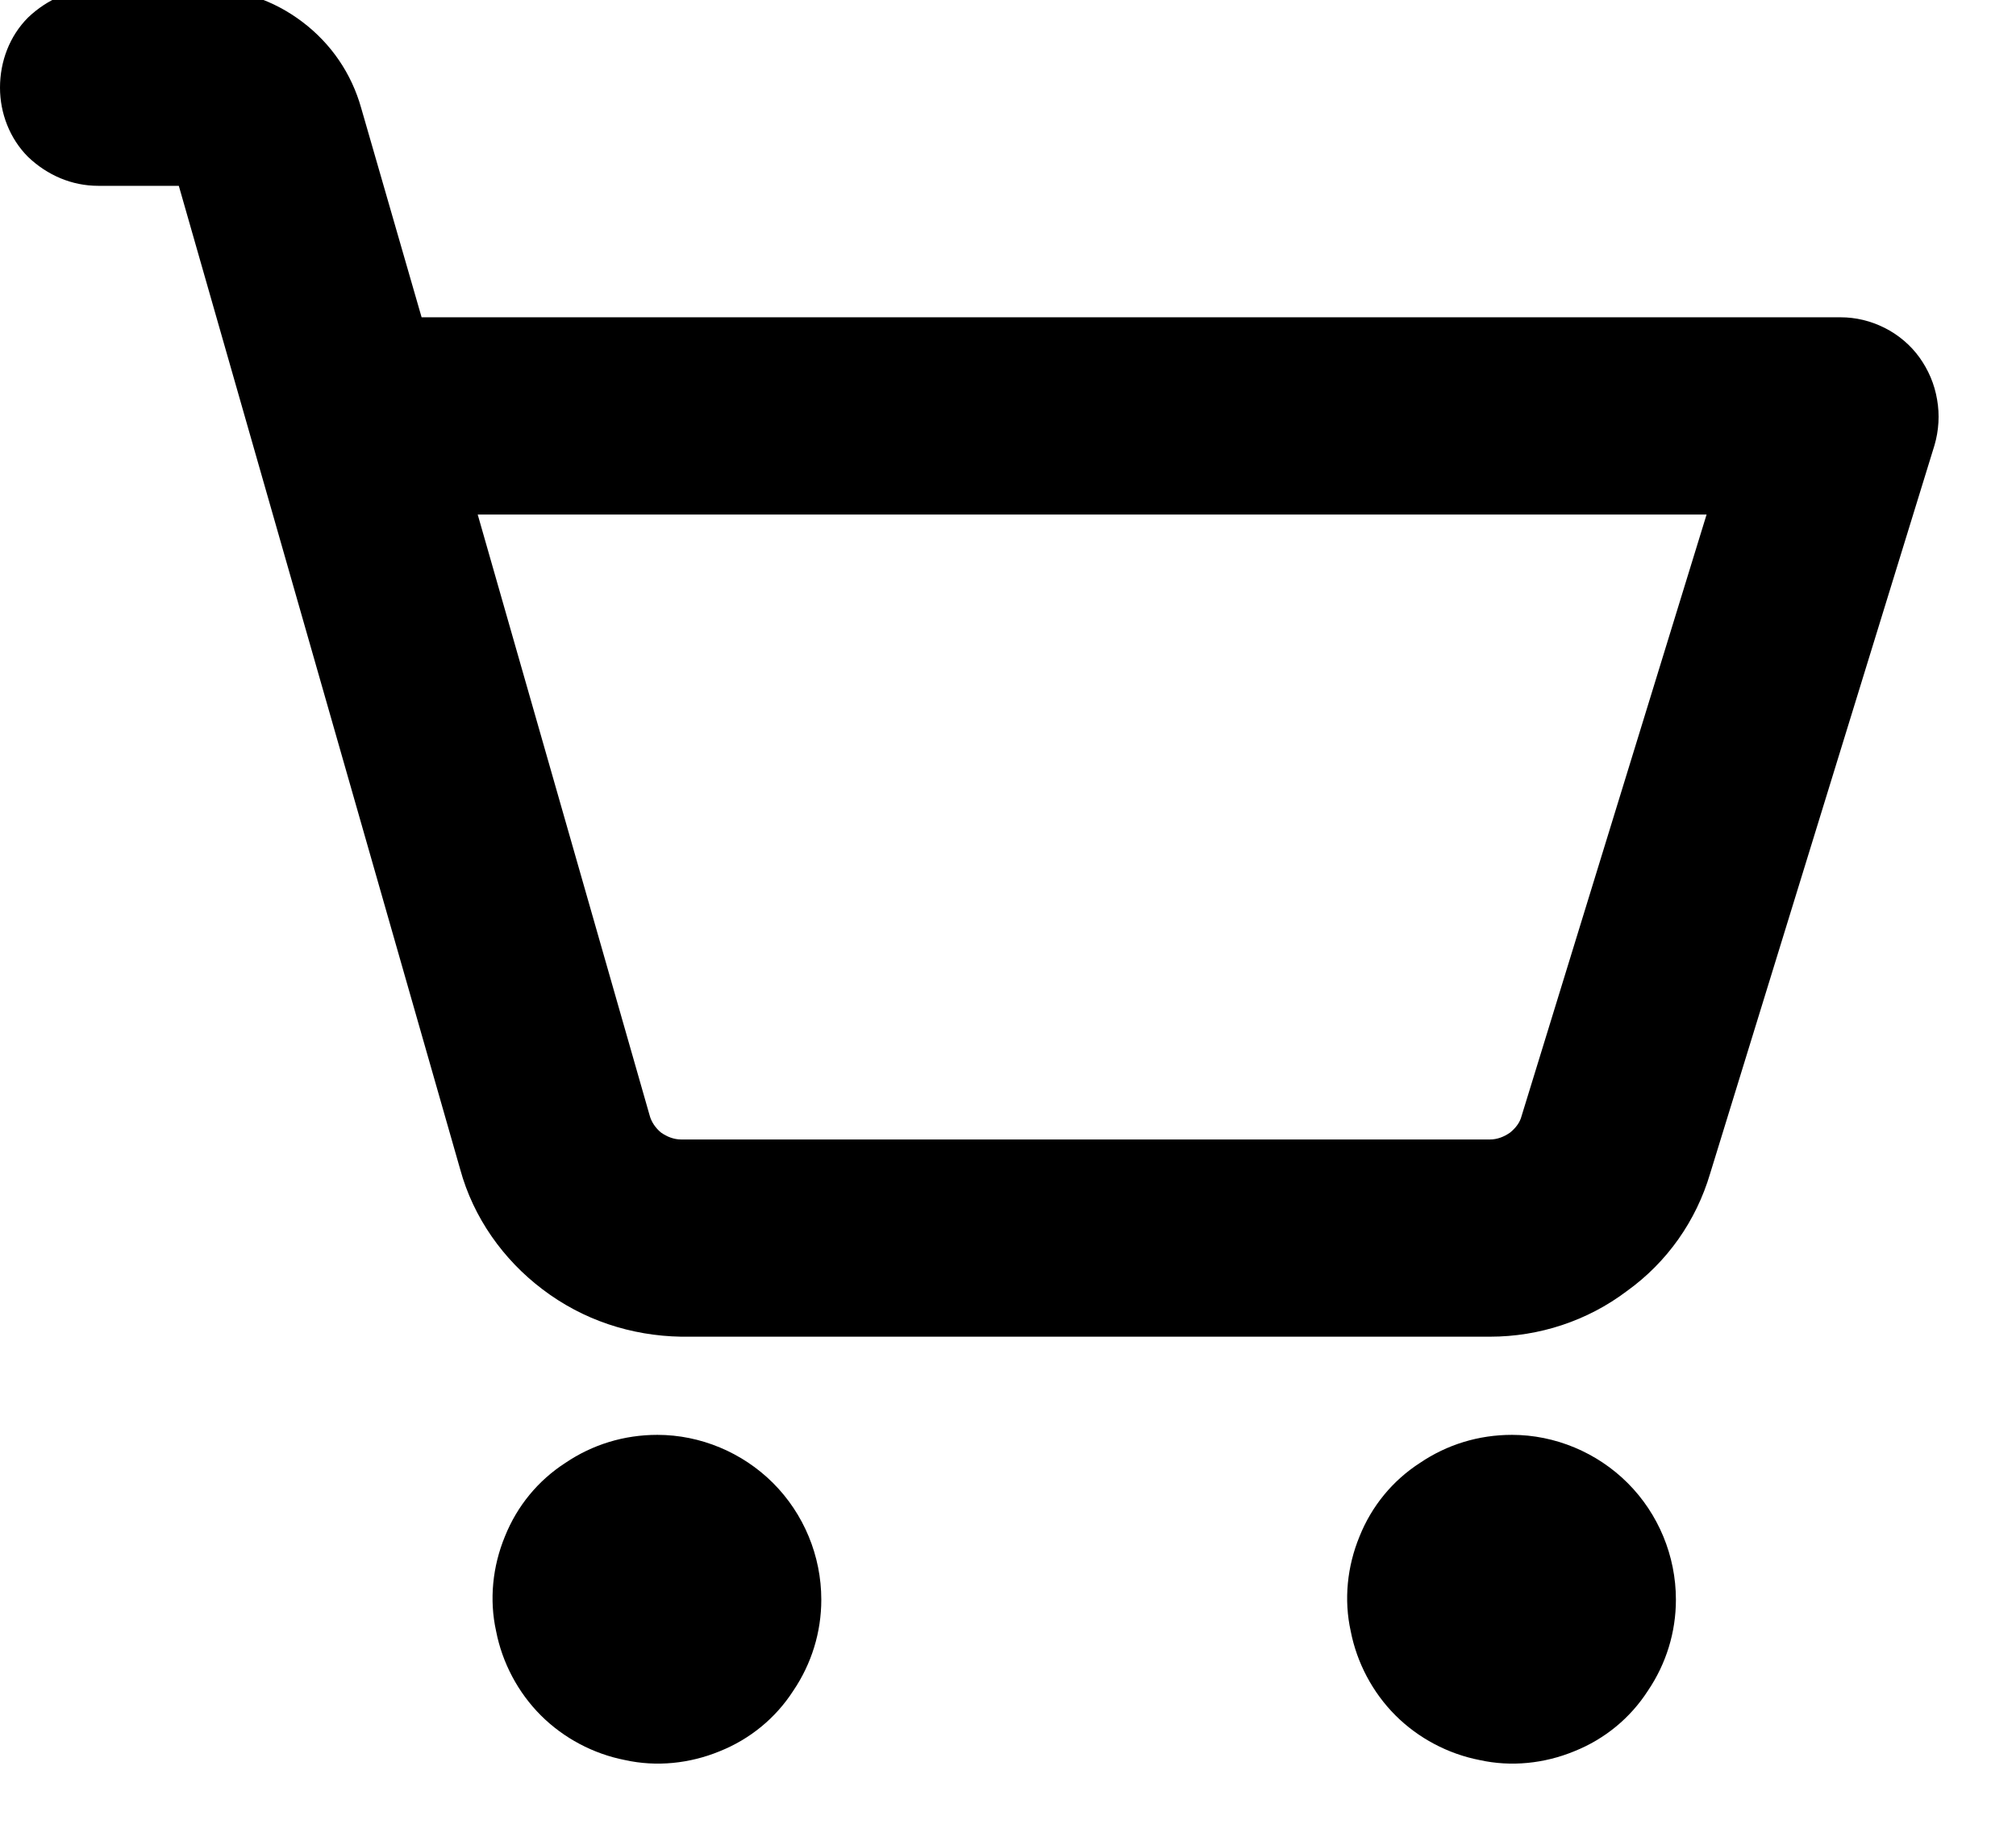 <svg width="23" height="21" viewBox="0 0 23 21" fill="none" xmlns="http://www.w3.org/2000/svg" xmlns:xlink="http://www.w3.org/1999/xlink">
	<desc>
			Created with Pixso.
	</desc>
	<defs/>
	<path id="Vector" d="M9.37 18.25C9.37 18.62 9.26 18.98 9.05 19.29C8.85 19.6 8.56 19.84 8.21 19.98C7.87 20.12 7.49 20.16 7.13 20.08C6.77 20.01 6.43 19.83 6.17 19.57C5.91 19.31 5.73 18.97 5.66 18.61C5.58 18.25 5.62 17.87 5.76 17.53C5.9 17.18 6.14 16.89 6.45 16.69C6.76 16.48 7.12 16.37 7.5 16.37C7.99 16.37 8.47 16.57 8.82 16.92C9.17 17.27 9.37 17.75 9.37 18.25ZM17.25 16.37C16.87 16.37 16.51 16.48 16.2 16.69C15.89 16.89 15.65 17.18 15.51 17.53C15.37 17.87 15.33 18.25 15.41 18.61C15.48 18.97 15.66 19.31 15.92 19.57C16.18 19.83 16.52 20.01 16.88 20.08C17.24 20.16 17.62 20.12 17.96 19.98C18.31 19.84 18.6 19.6 18.8 19.29C19.01 18.98 19.12 18.62 19.12 18.25C19.12 17.75 18.92 17.27 18.57 16.92C18.22 16.57 17.74 16.37 17.25 16.37ZM22.07 5.08L19.51 13.39C19.35 13.93 19.02 14.4 18.56 14.73C18.11 15.07 17.56 15.25 17 15.25L7.77 15.25C7.2 15.24 6.65 15.06 6.19 14.71C5.74 14.37 5.4 13.89 5.25 13.34L2.04 2.12L1.12 2.12C0.82 2.12 0.54 2 0.32 1.79C0.11 1.58 0 1.29 0 1C0 0.7 0.11 0.41 0.32 0.2C0.54 -0.01 0.82 -0.13 1.12 -0.13L2.32 -0.13C2.73 -0.13 3.12 0 3.45 0.25C3.78 0.5 4.01 0.84 4.12 1.23L4.81 3.62L21 3.62C21.17 3.62 21.34 3.66 21.5 3.74C21.66 3.82 21.8 3.94 21.9 4.08C22 4.22 22.07 4.38 22.1 4.56C22.13 4.73 22.12 4.91 22.07 5.08ZM19.47 5.87L5.45 5.87L7.41 12.72C7.43 12.8 7.48 12.87 7.54 12.92C7.61 12.97 7.69 13 7.77 13L17 13C17.08 13 17.16 12.97 17.23 12.92C17.29 12.87 17.34 12.81 17.36 12.73L19.47 5.87Z" fill="#000000" fill-opacity="1" fill-rule="nonzero"/>
</svg>

